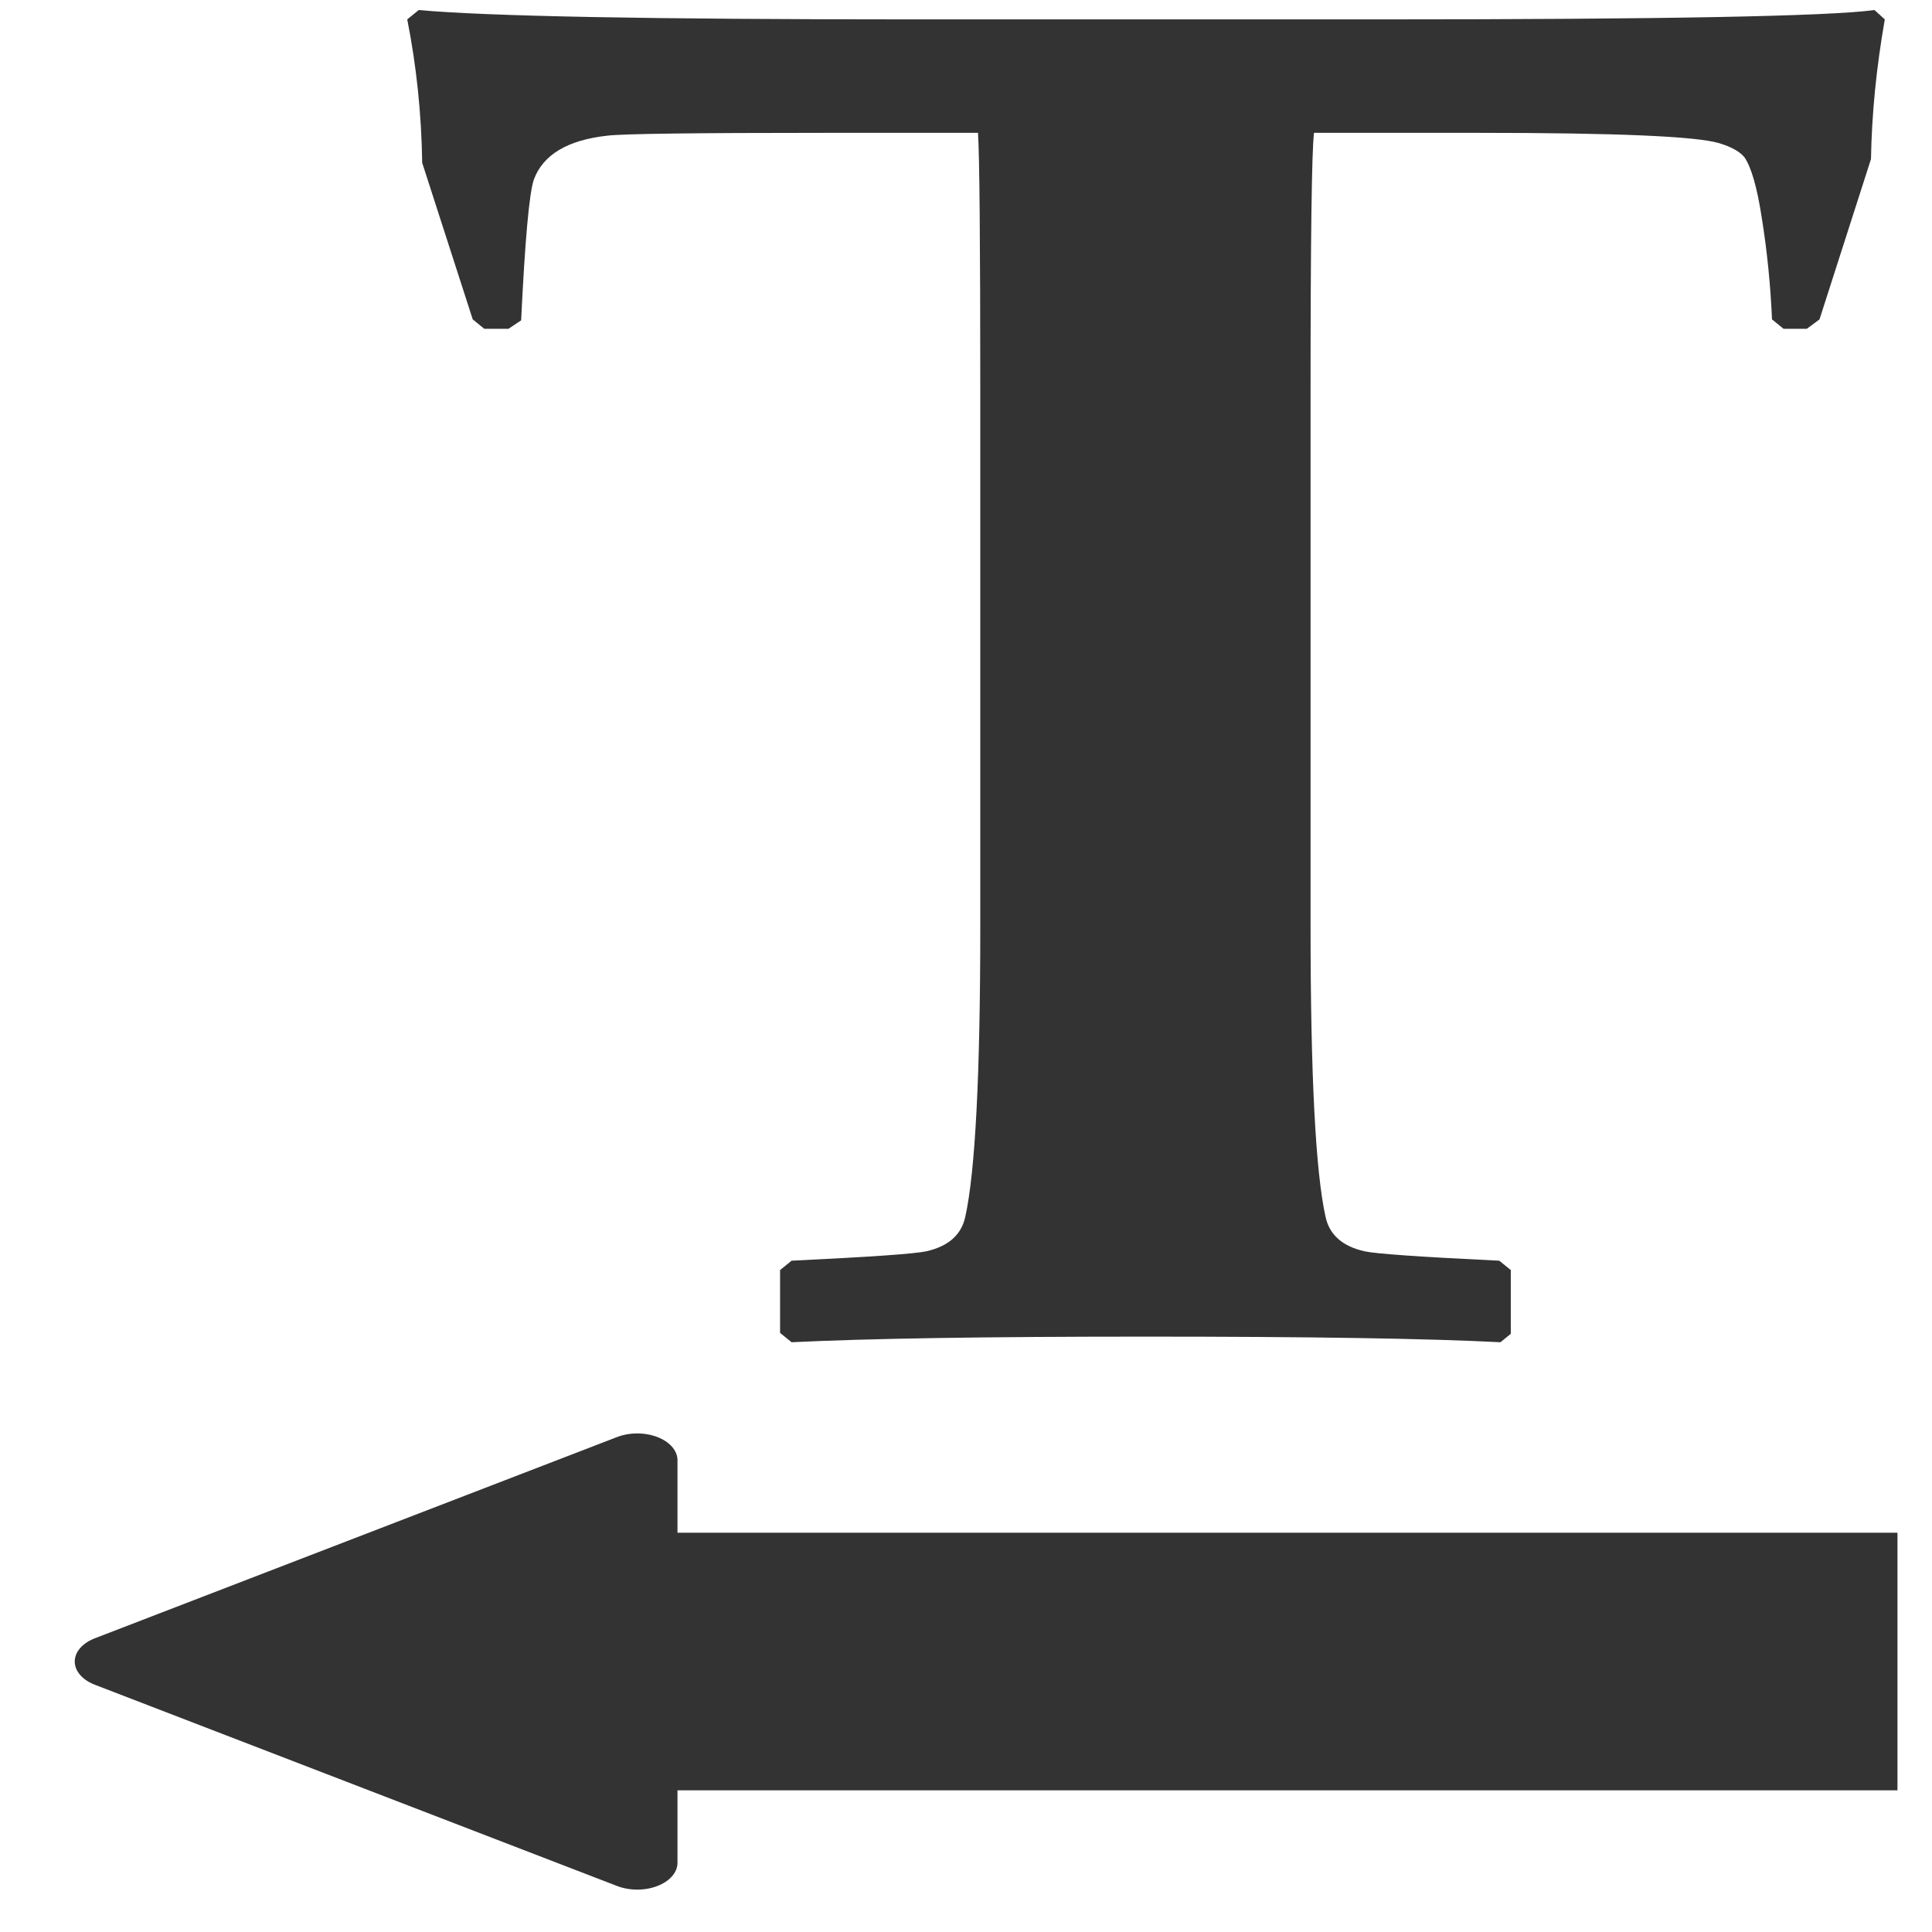 <?xml version="1.0" encoding="UTF-8"?>
<svg version="1.1" viewBox="0 0 24 24" xml:space="preserve" xmlns="http://www.w3.org/2000/svg"><defs><marker id="marker3_Fnone_S-333333_reversed" overflow="visible" markerHeight="1" markerUnits="userSpaceOnUse" markerWidth="1.5" orient="auto" preserveAspectRatio="none" viewBox="0 0 1 1"><g transform="rotate(180)"><path transform="scale(.5)" d="m5.77 0-8.65 5v-10z" fill="#333333" fill-rule="evenodd" stroke="#333333" stroke-width="1pt"/></g></marker></defs>
<g transform="matrix(-.34 0 0 .277 31.281 -3.32)" fill="#333333" stroke-width="3.262">
<path d="m77.124 12.855c-0.336 2.074-0.519 4.218-0.547 6.433l-1.846 7.021-0.421 0.421h-0.886l-0.462-0.378c-0.14-3.588-0.294-5.69-0.462-6.307-0.337-1.122-1.234-1.78-2.691-1.976-0.56-0.084-3.195-0.126-7.904-0.126h-5.634c-0.056 0.981-0.084 4.877-0.084 11.688v23.882c0 6.67 0.183 11.016 0.547 13.033 0.14 0.813 0.616 1.332 1.429 1.556 0.421 0.113 2.061 0.253 4.919 0.421l0.42 0.42v2.817l-0.42 0.42c-2.775-0.168-7.091-0.252-12.95-0.252-5.999 0-10.315 0.084-12.95 0.252l-0.378-0.378v-2.859l0.421-0.42c2.859-0.168 4.499-0.308 4.919-0.421 0.813-0.224 1.29-0.743 1.43-1.556 0.364-2.018 0.546-6.363 0.546-13.033v-23.882c0-6.923-0.042-10.819-0.126-11.688h-6.013c-5.017 0-7.946 0.154-8.787 0.462-0.449 0.168-0.757 0.378-0.925 0.631-0.252 0.448-0.462 1.345-0.631 2.69-0.196 1.486-0.322 3.014-0.378 4.583l-0.42 0.421h-0.852l-0.463-0.421-1.881-7.189c-0.028-2.019-0.196-4.107-0.505-6.265l0.378-0.42c1.654 0.28 7.68 0.42 18.079 0.42h17.028c9.587 0 15.613-0.14 18.08-0.42z" fill="#333333" stroke-width="3.262"/>
</g>

<path d="m5.756 20.64h17.815" fill="none" marker-start="url(#marker3_Fnone_S-333333_reversed)" stroke="#333333" stroke-linejoin="round" stroke-miterlimit="0" stroke-width="3.2"/></svg>
